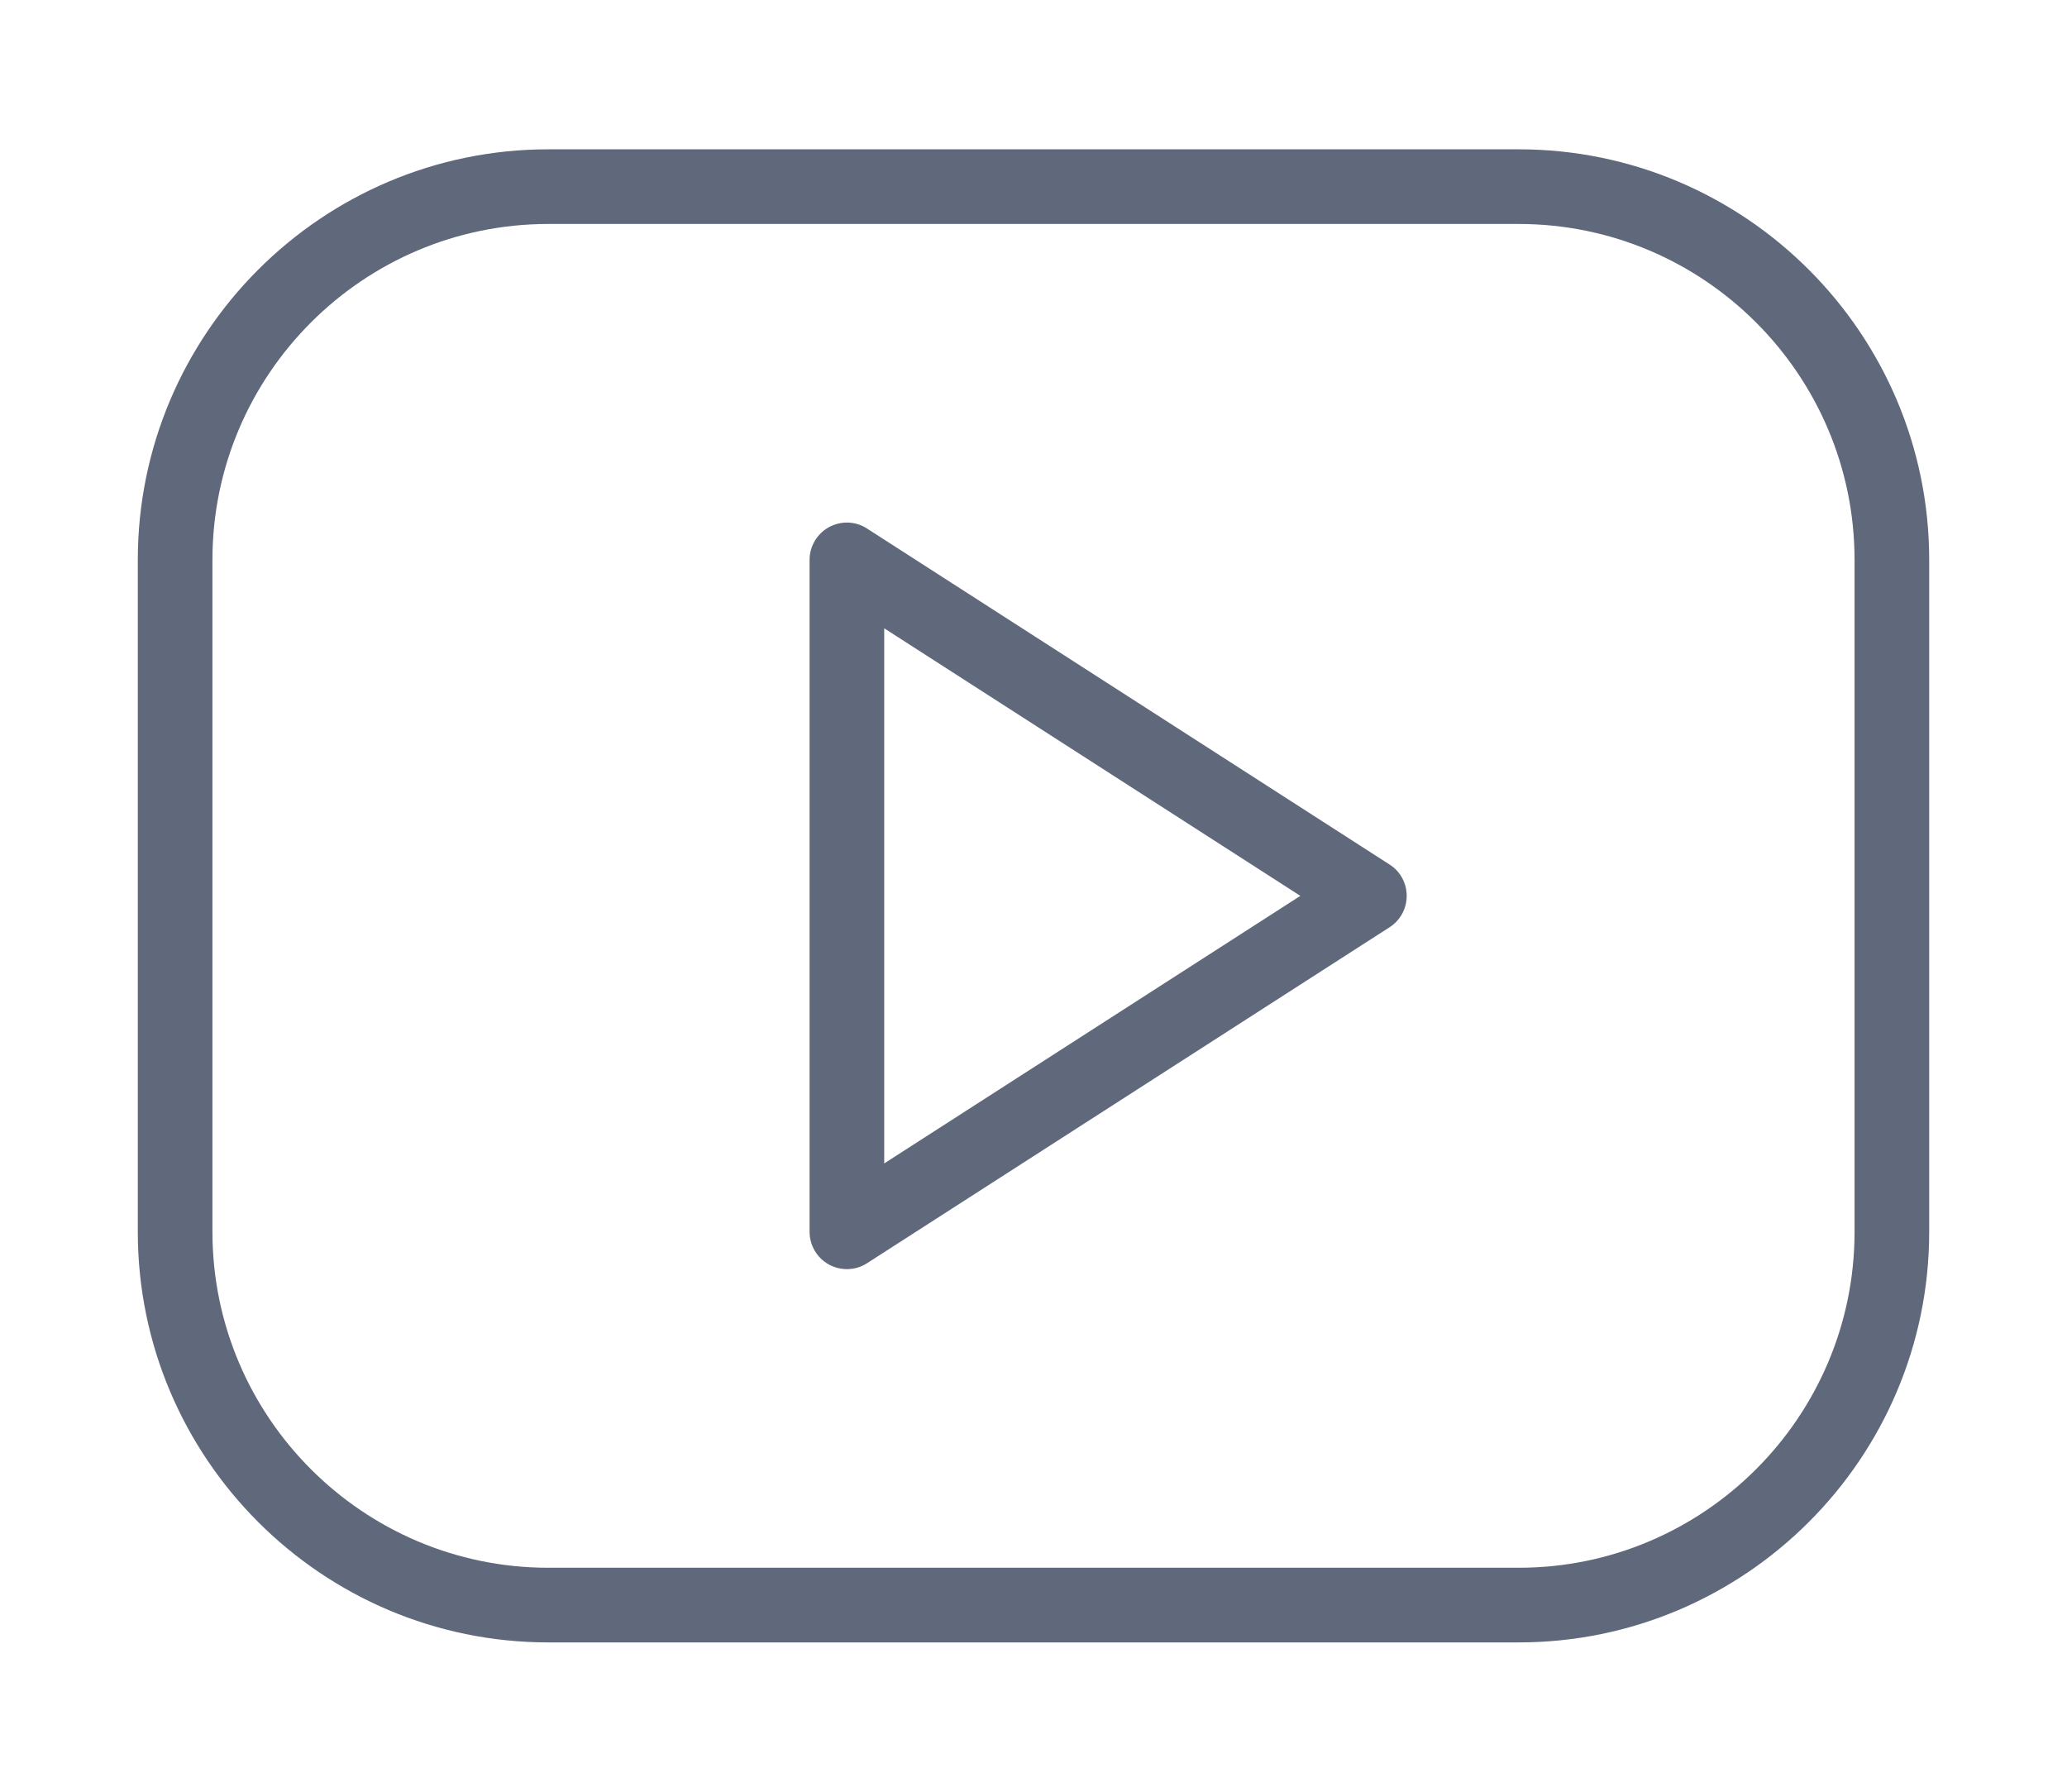 <svg version="1.1" id="Layer_1" xmlns="http://www.w3.org/2000/svg" xmlns:xlink="http://www.w3.org/1999/xlink" x="0px" y="0px"
	 viewBox="0 0 512 512" style="enable-background:new 0 0 512 512;" xml:space="preserve" width="30" height="26" >
<g >
	<g fill="#60687C">
		<path d="M394.667,42.667H117.333C52.629,42.667,0,95.296,0,160v192c0,64.704,52.629,117.333,117.333,117.333h277.333
			C459.371,469.333,512,416.704,512,352V160C512,95.296,459.371,42.667,394.667,42.667z M490.667,352c0,52.928-43.072,96-96,96
			H117.333c-52.928,0-96-43.072-96-96V160c0-52.928,43.072-96,96-96h277.333c52.928,0,96,43.072,96,96V352z"/>
	</g>
</g>
<g>
	<g fill="#60687C">
		<path d="M357.76,247.04l-149.333-96c-3.285-2.155-7.445-2.261-10.88-0.405C194.133,152.512,192,156.096,192,160v192
			c0,3.904,2.133,7.488,5.547,9.365c1.6,0.853,3.349,1.301,5.12,1.301c2.005,0,4.011-0.555,5.781-1.707l149.333-96
			c3.051-1.941,4.885-5.333,4.885-8.96C362.667,252.373,360.832,248.981,357.76,247.04z M213.333,332.459V179.541L332.267,256
			L213.333,332.459z"/>
	</g>
</g>
<g>
</g>
<g>
</g>
<g>
</g>
<g>
</g>
<g>
</g>
<g>
</g>
<g>
</g>
<g>
</g>
<g>
</g>
<g>
</g>
<g>
</g>
<g>
</g>
<g>
</g>
<g>
</g>
<g>
</g>
</svg>